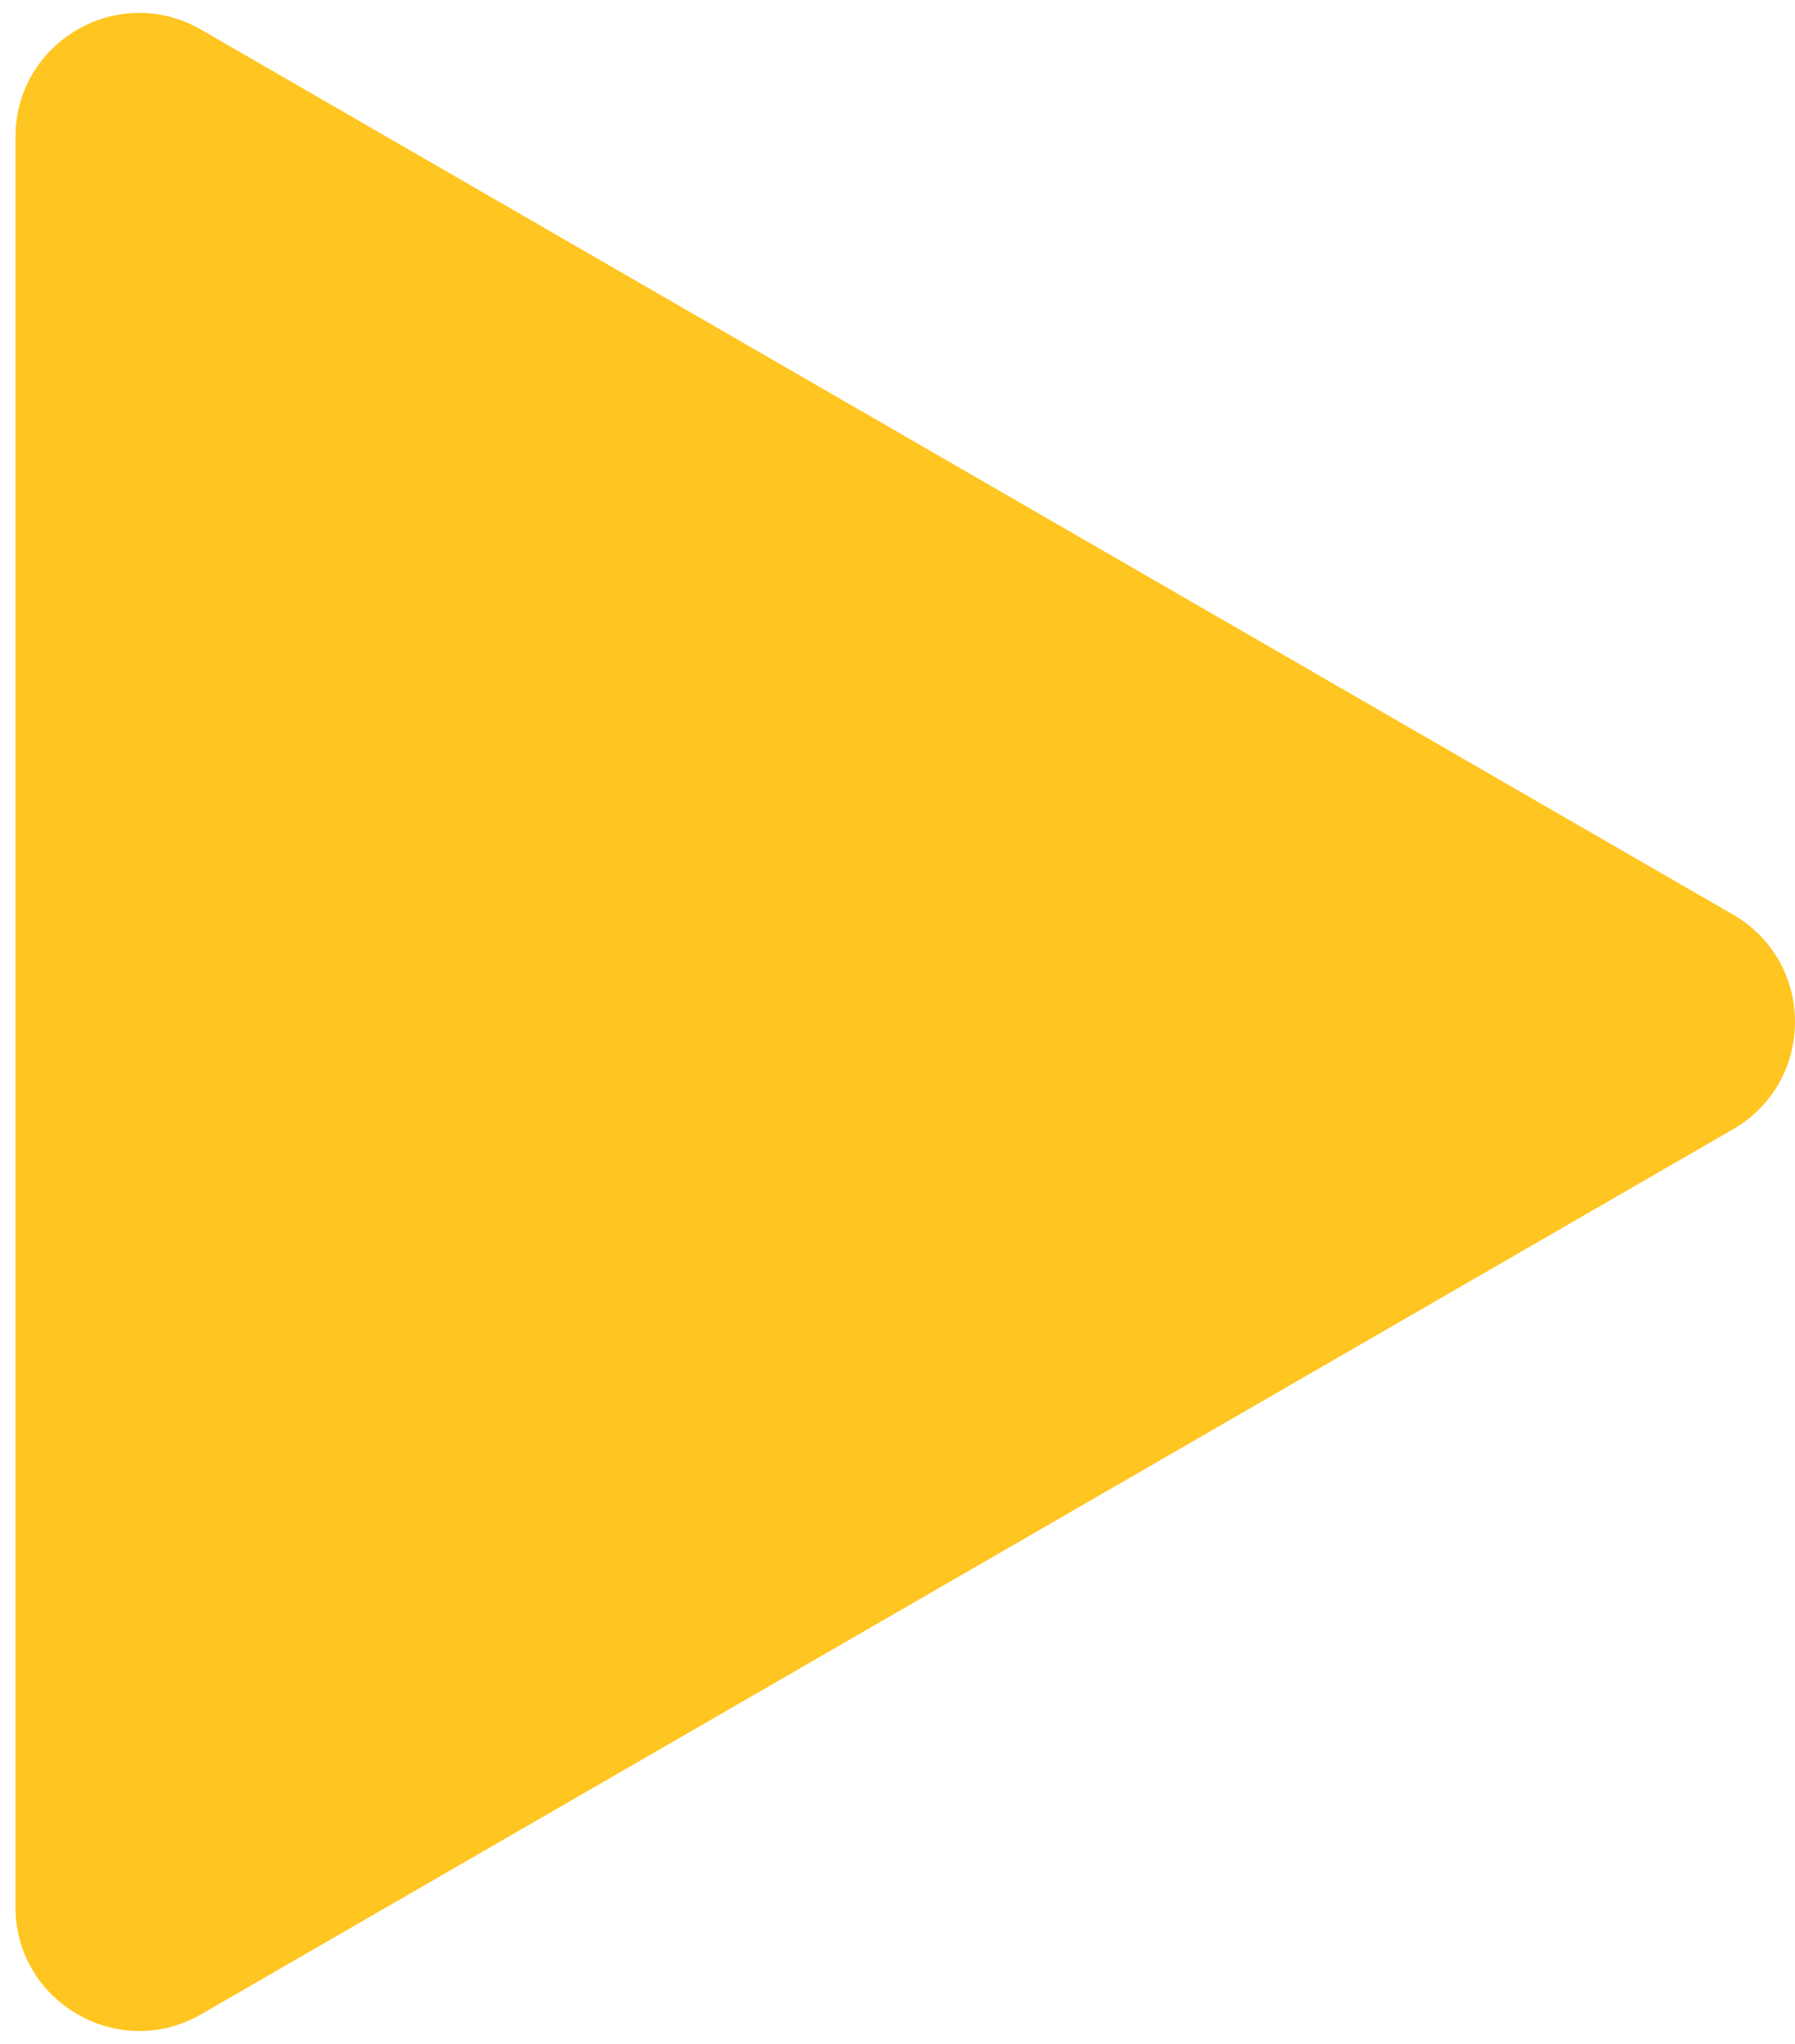 <svg width="29" height="33" viewBox="0 0 29 33" fill="none" xmlns="http://www.w3.org/2000/svg">
<path d="M28 14.768C29.333 15.538 29.333 17.462 28 18.232L3.25 32.522C1.917 33.291 0.25 32.329 0.25 30.789L0.25 2.211C0.25 0.671 1.917 -0.291 3.25 0.479L28 14.768Z" fill="#FFC520"/>
</svg>
